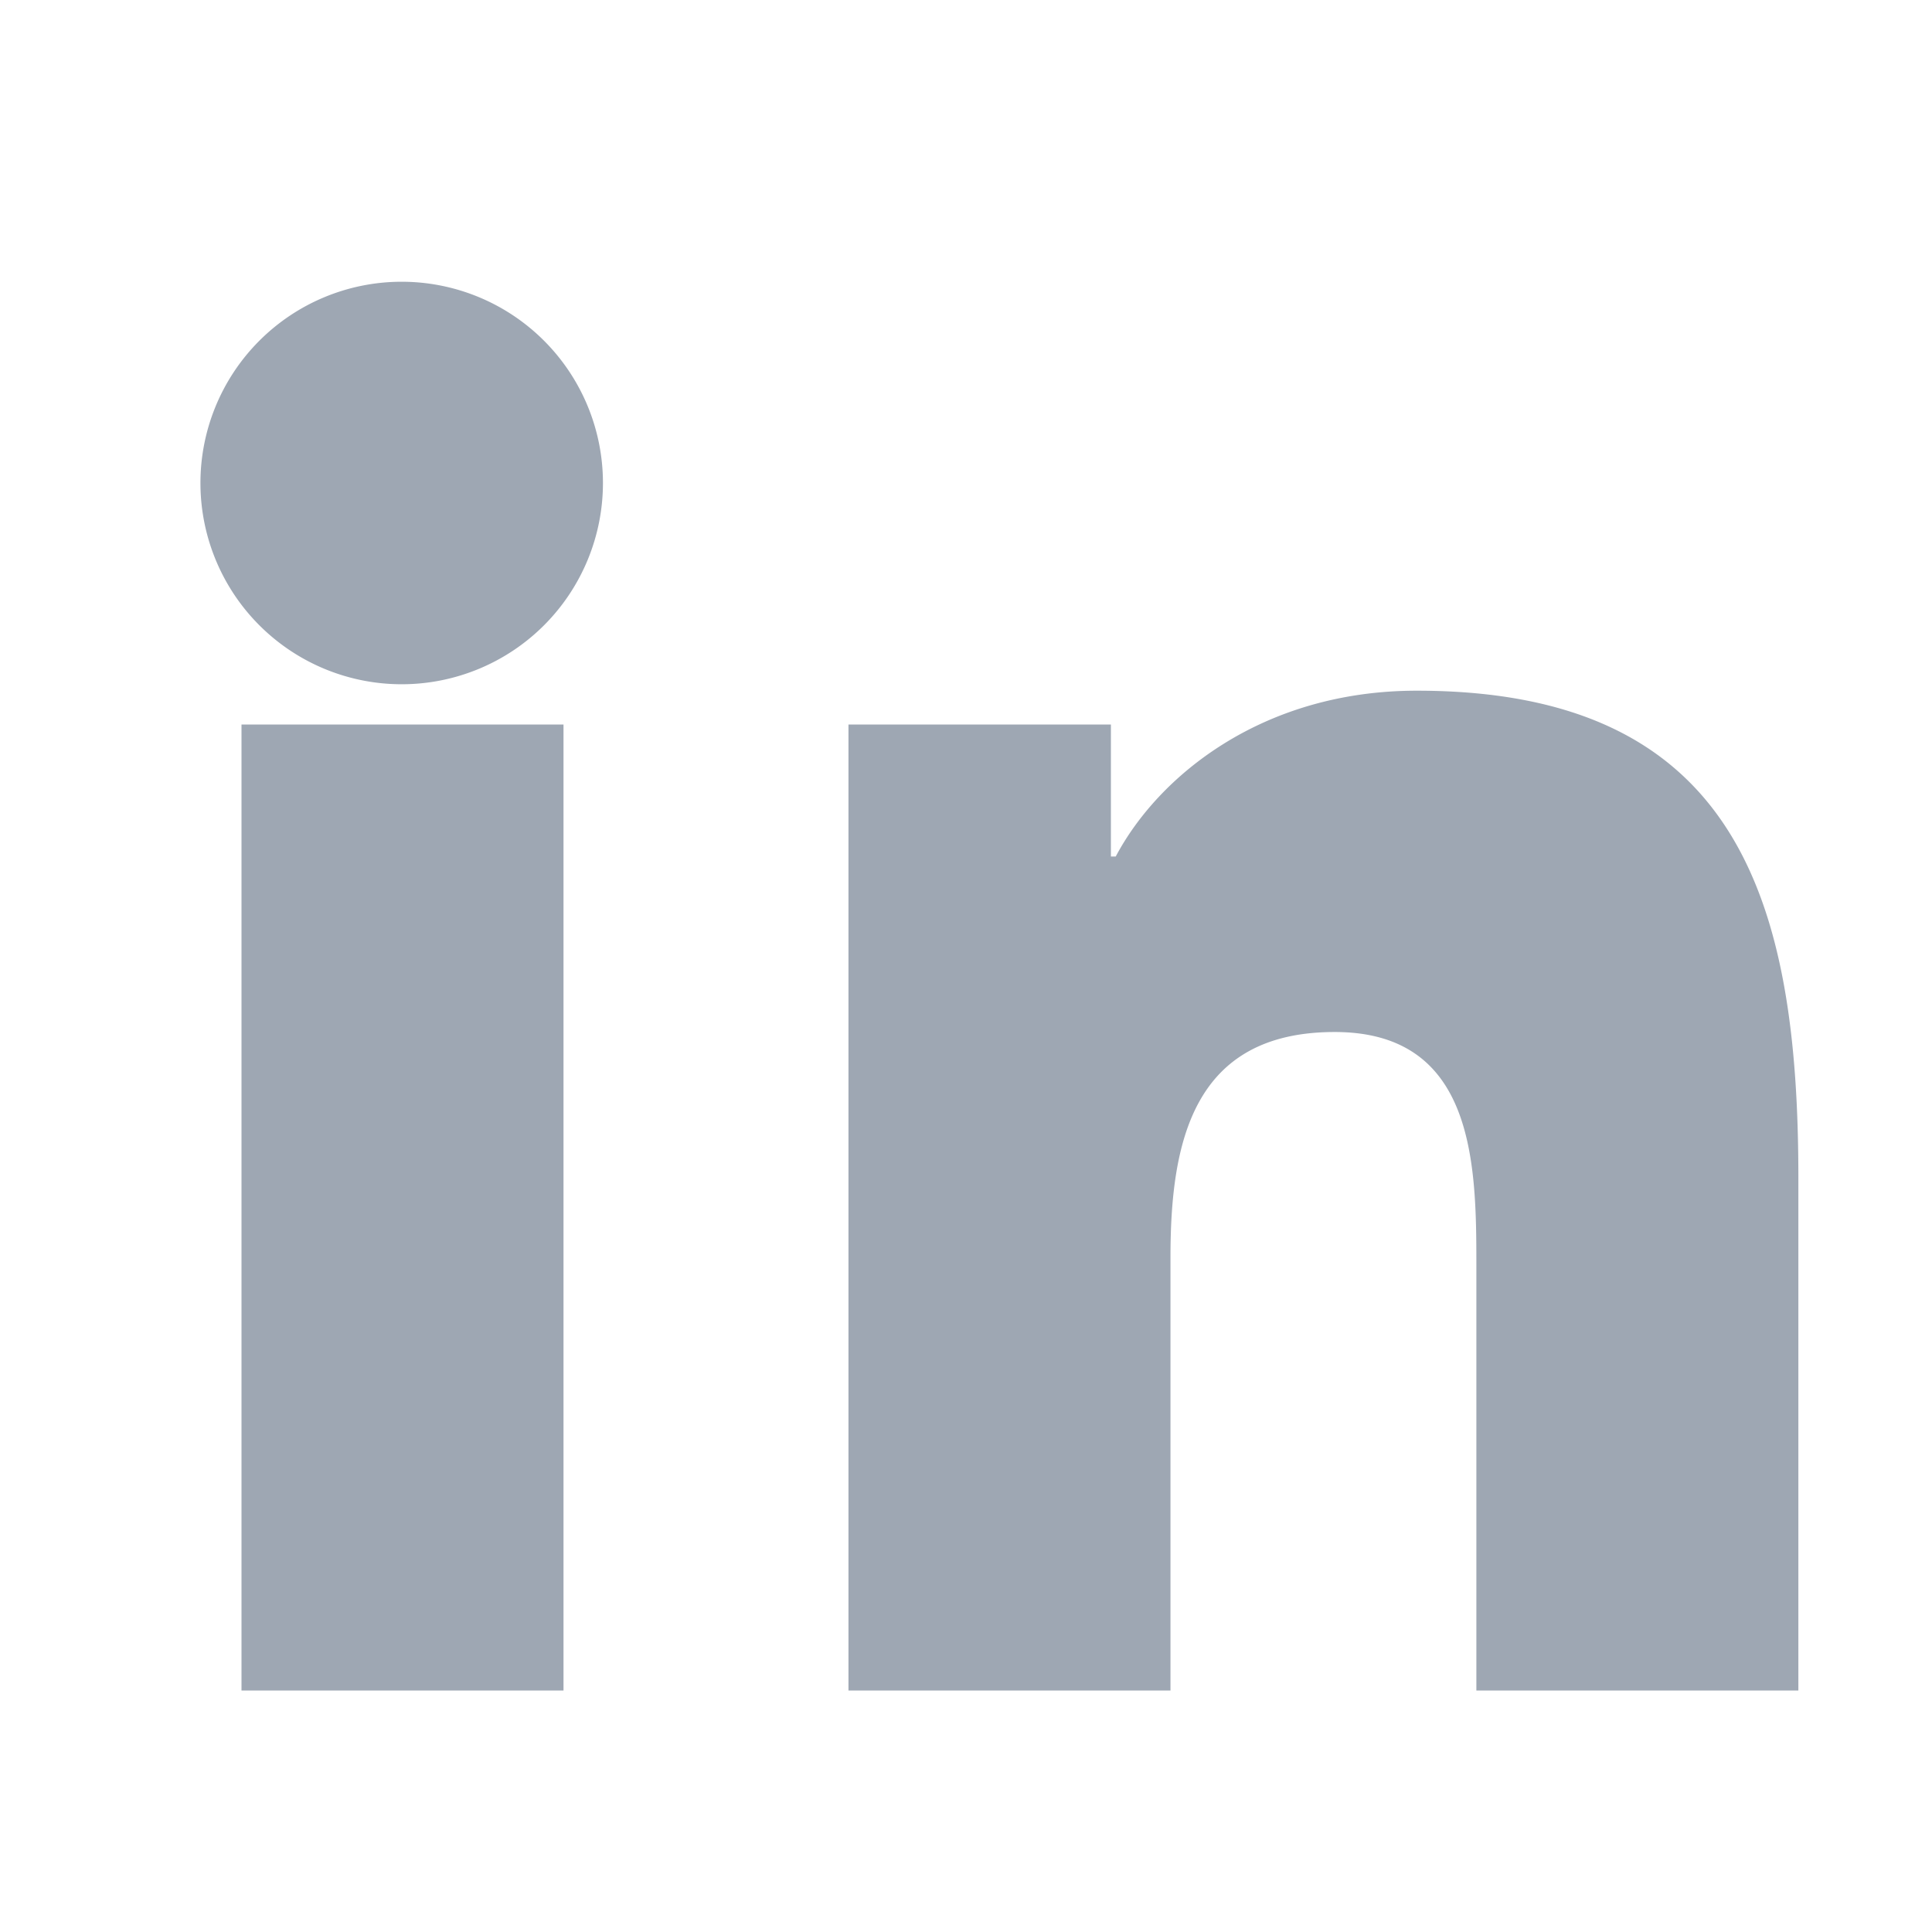 <svg xmlns="http://www.w3.org/2000/svg" width="24" height="24" viewBox="0 0 24 24" fill="none">
  <path fill="#9ea7b3" d="M4.98 3.5A2.5 2.5 0 1 0 5 8.5a2.5 2.5 0 0 0-.02-5ZM3 9h4v12H3V9Zm7 0h3.8v1.64h.06c.53-1 1.82-2.06 3.74-2.06 4 0 4.74 2.63 4.74 6.05V21h-4v-5.3c0-1.26-.03-2.88-1.76-2.88-1.77 0-2.04 1.38-2.04 2.8V21h-4V9Z"/>
</svg>